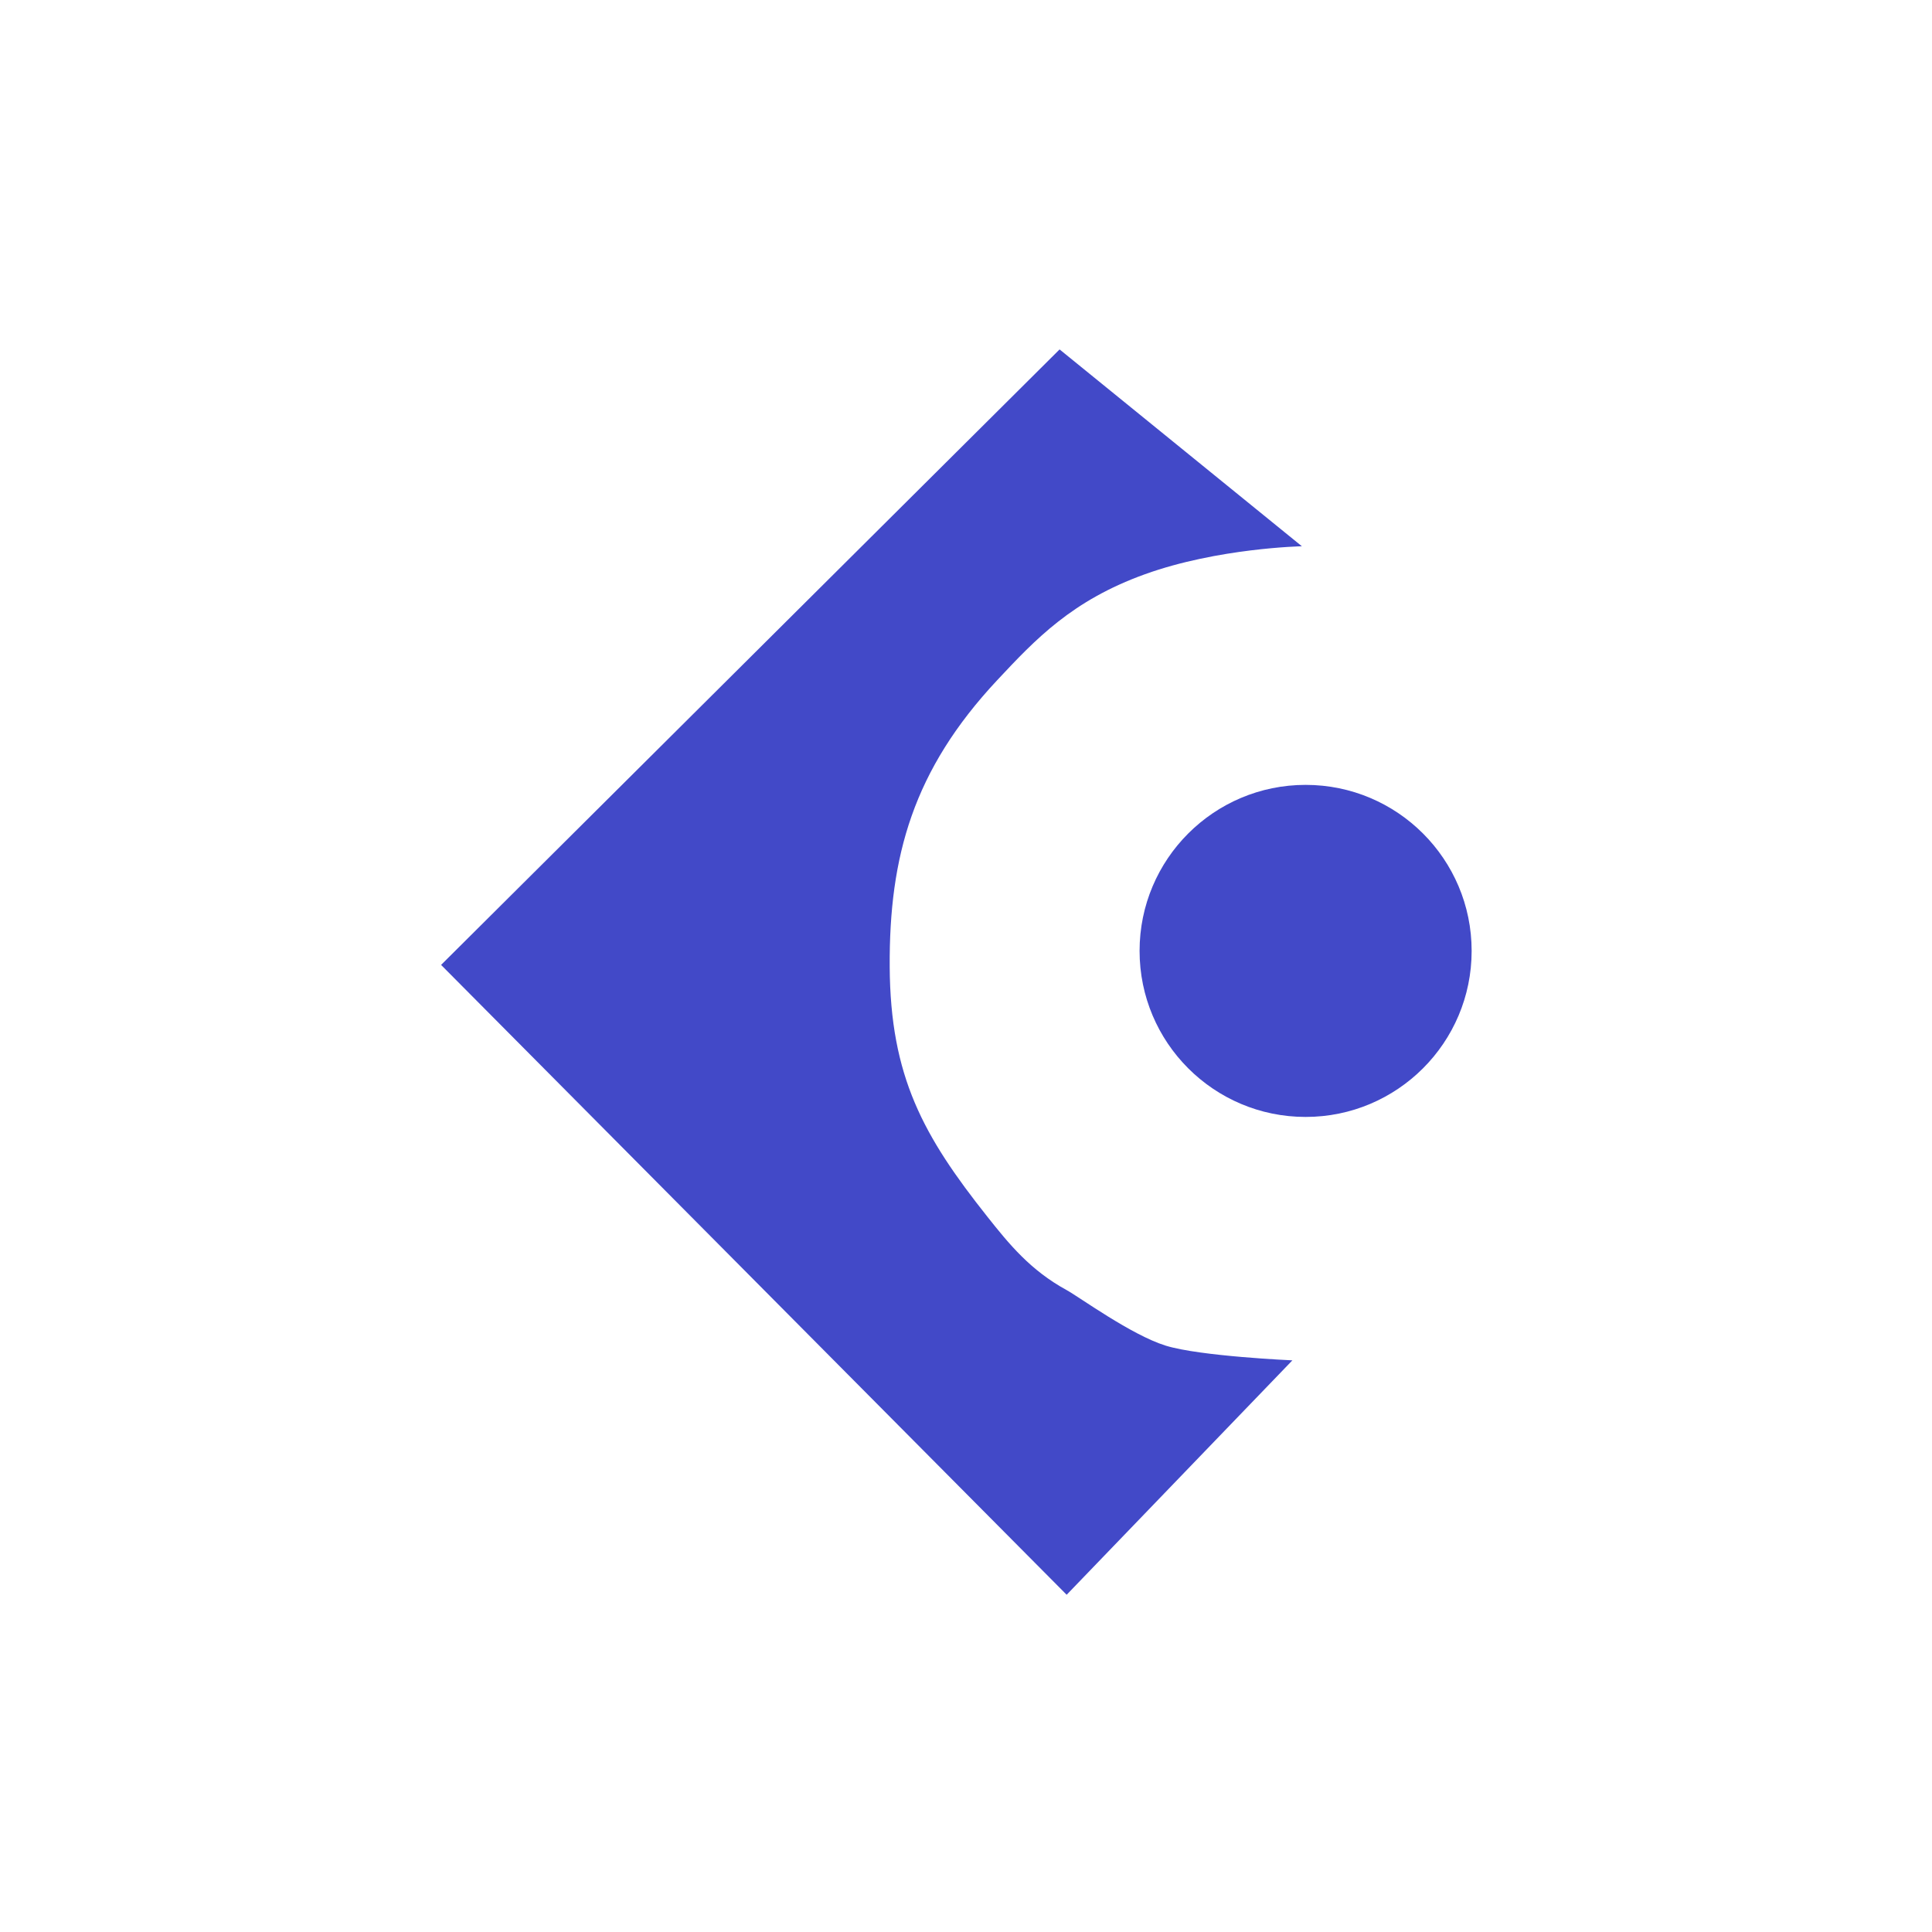 <svg xmlns="http://www.w3.org/2000/svg" width="1em" height="1em" viewBox="0 0 256 256">
    <g fill="#4249c8" fill-rule="evenodd">
        <path
            d="M58.446 127.855L140.401 46.3l32.106 26.083s-11.13.225-20.794 3.706c-9.663 3.48-14.486 8.596-19.58 14.04c-11.146 11.915-14.325 23.365-14.243 37.955c.08 14.59 4.462 22.448 12.94 33.133c2.87 3.619 5.696 7.099 10.508 9.728c1.64.897 8.563 5.947 13.122 7.36c4.559 1.413 16.789 1.949 16.789 1.949l-29.911 31.06z" />
        <circle cx="173" cy="126" r="22" />
    </g>
</svg>
